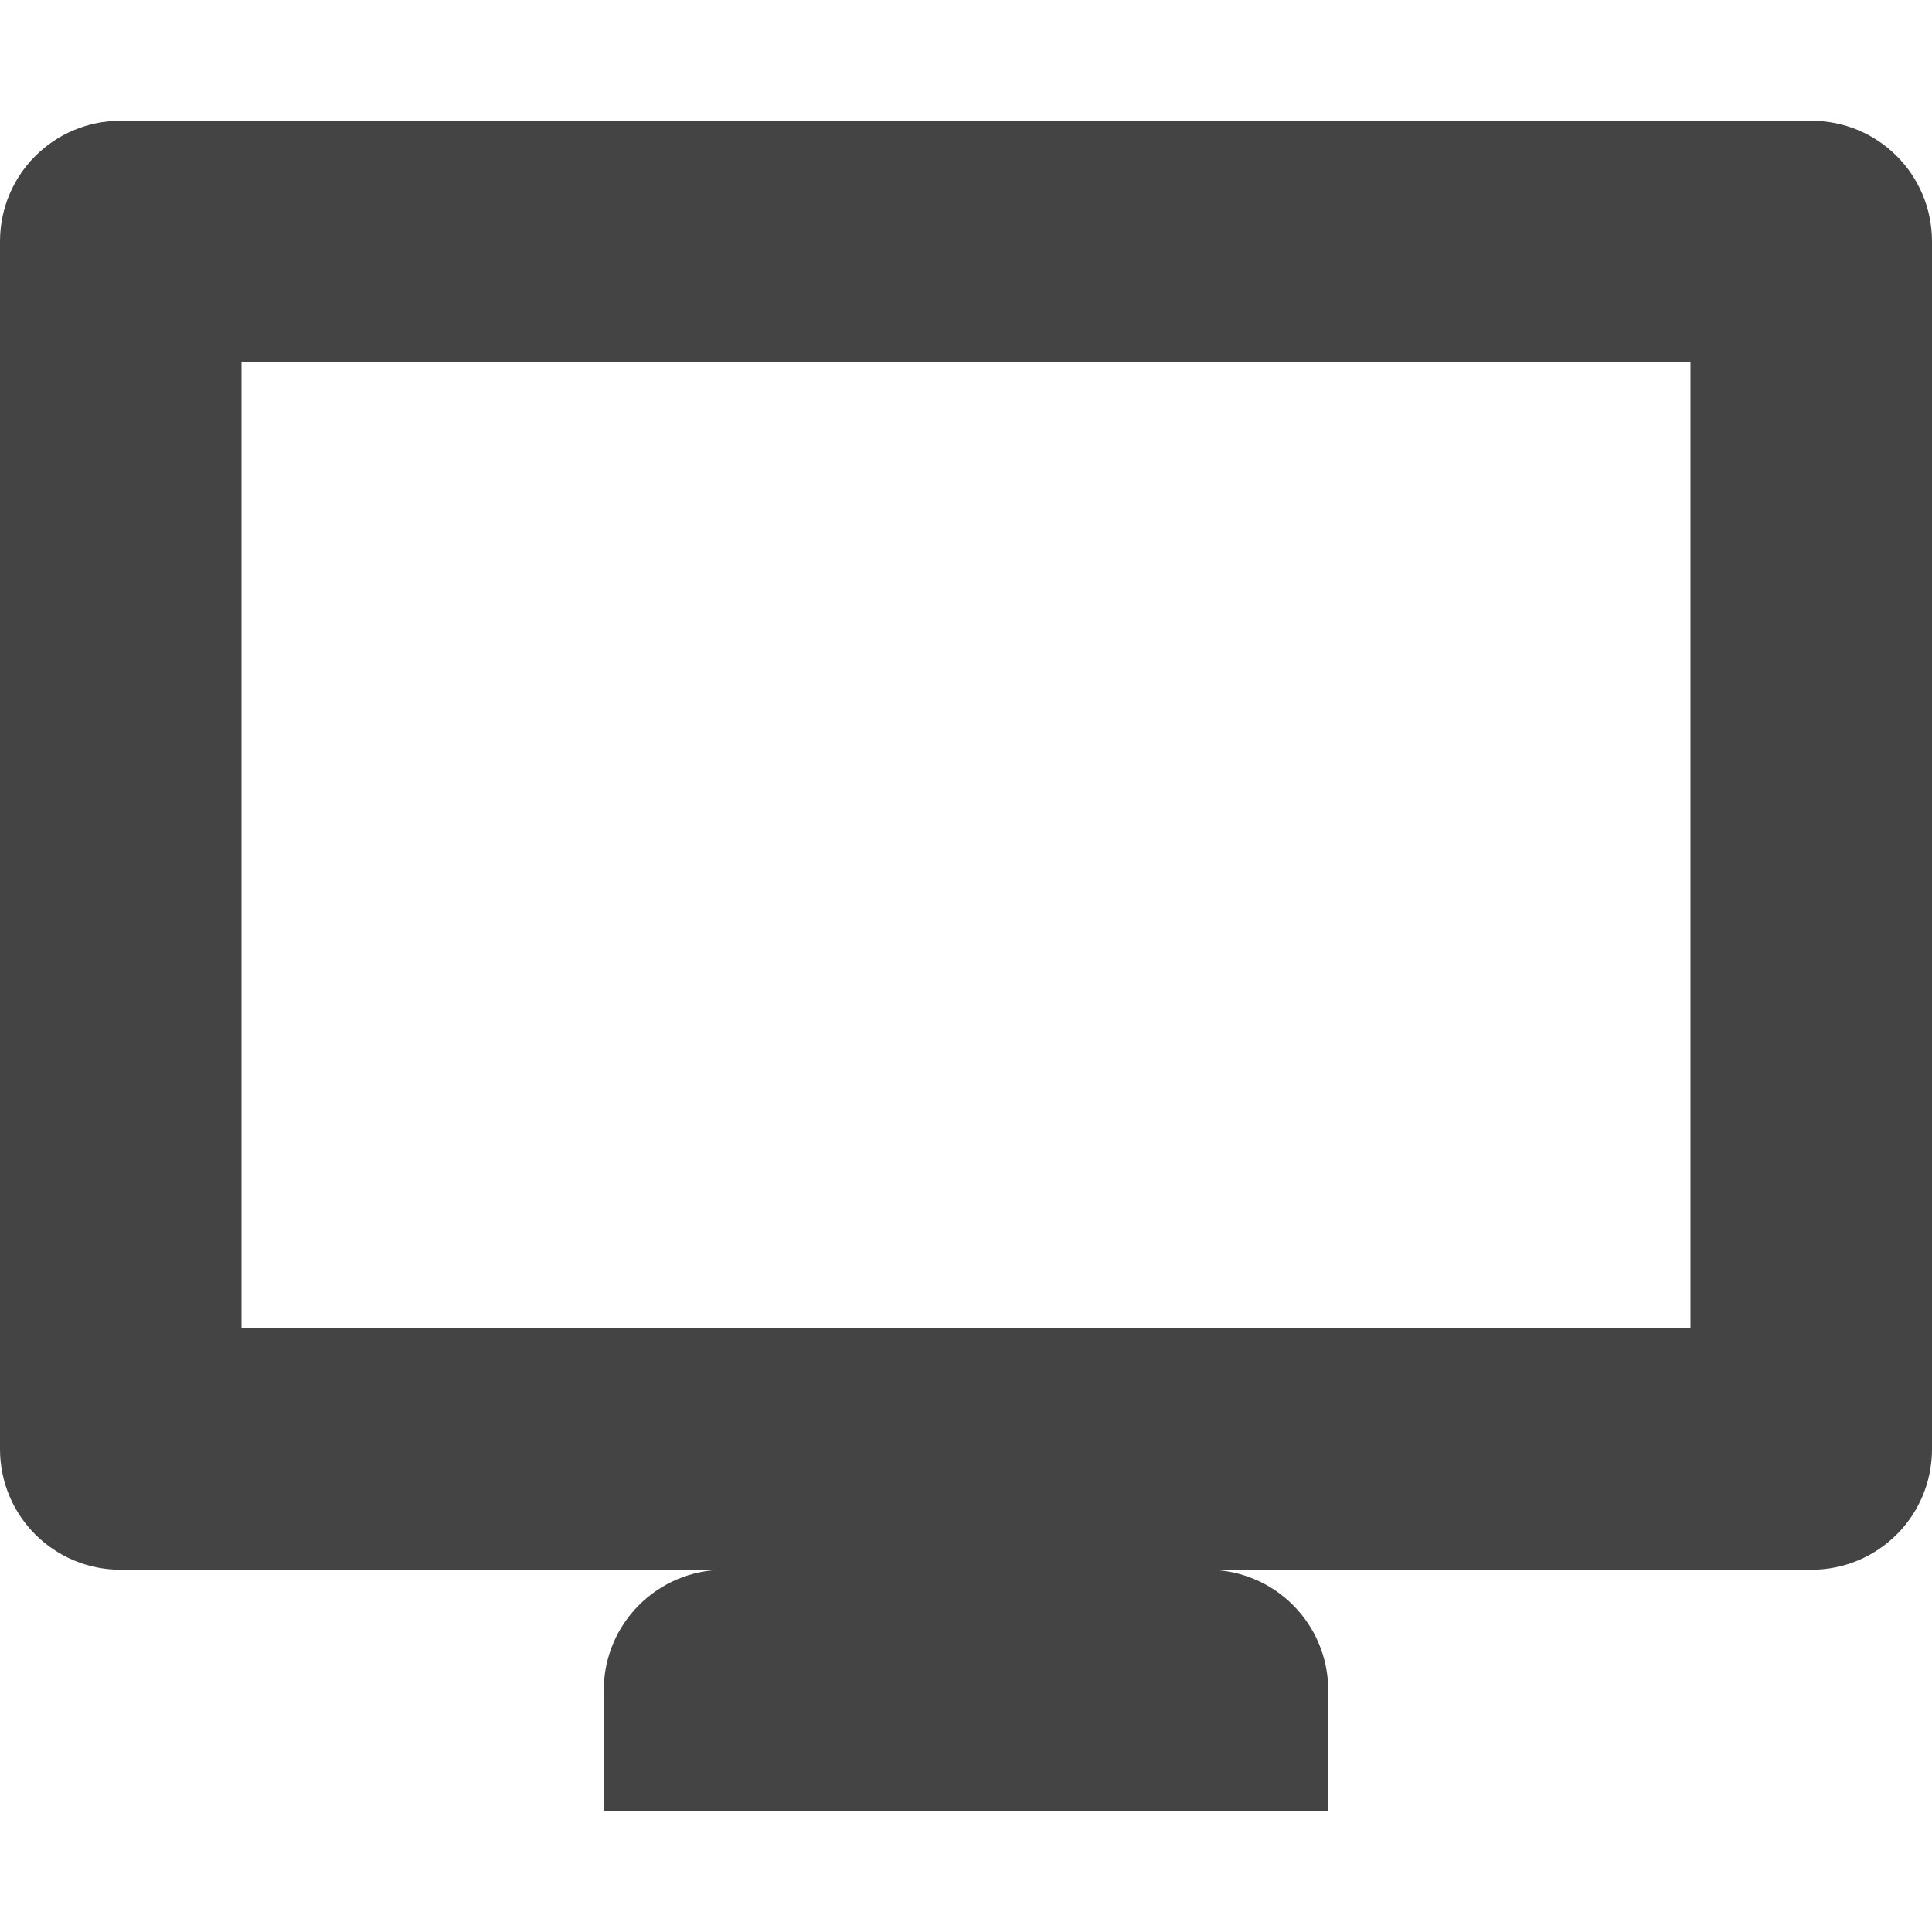 <svg height="16" width="16" xmlns="http://www.w3.org/2000/svg">
  <path d="m1 1c-.554 0-1 .446-1 1v10c0 .554.446 1 1 1h5c-.554 0-1 .446-1 1v1h6v-1c0-.554-.446-1-1-1h5c.554 0 1-.446 1-1v-10c0-.554-.446-1-1-1zm1 2h12v8h-12z" fill="#444"/>
</svg>
